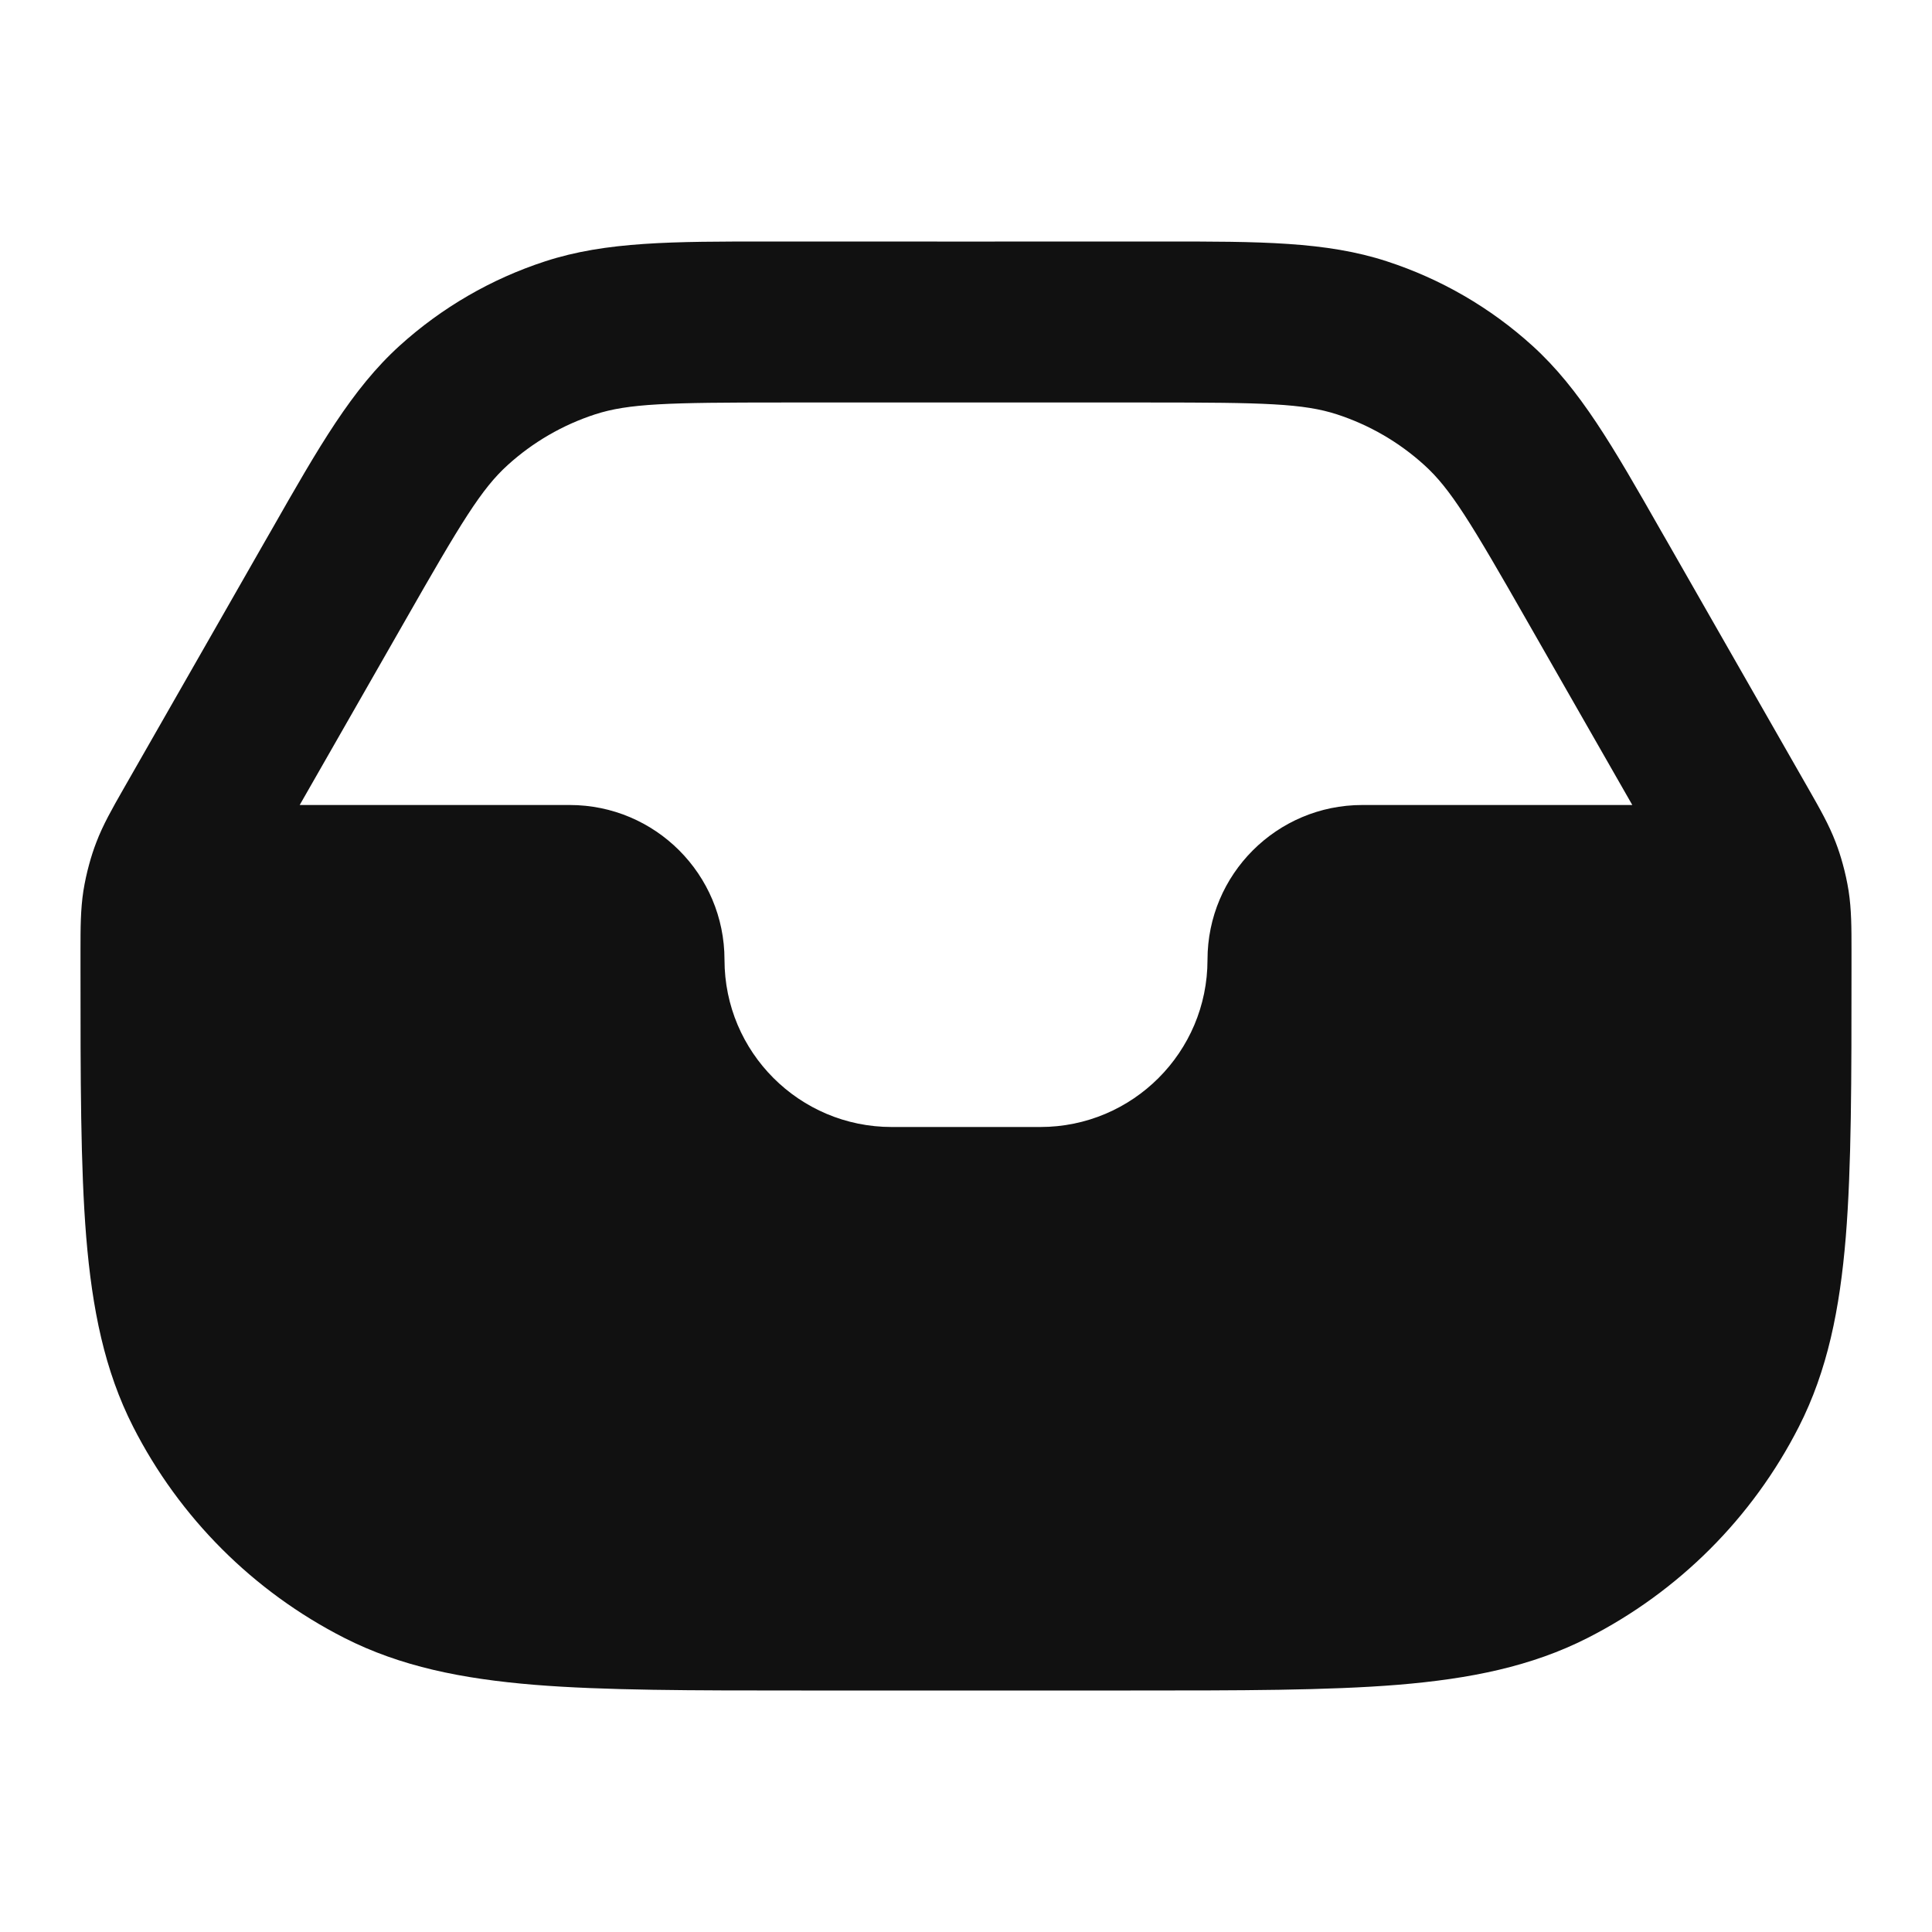 <svg width="24" height="24" viewBox="0 0 24 24" fill="none" xmlns="http://www.w3.org/2000/svg">
<path fill-rule="evenodd" clip-rule="evenodd" d="M17.23 3.247C16.472 2.999 15.644 3 14.446 3C12.815 3.001 11.185 3.001 9.554 3C8.356 3 7.529 2.999 6.77 3.247C6.101 3.465 5.486 3.822 4.964 4.295C4.373 4.831 3.962 5.549 3.369 6.59L3.289 6.729C3.095 7.068 2.902 7.407 2.708 7.746C2.314 8.435 1.921 9.124 1.527 9.812C1.396 10.042 1.28 10.244 1.196 10.465C1.162 10.553 1.133 10.643 1.108 10.735C1.078 10.844 1.054 10.954 1.036 11.066C1 11.299 1 11.532 1 11.796L1 12.044C1 13.407 1 14.491 1.071 15.366C1.145 16.261 1.298 17.025 1.654 17.724C2.229 18.853 3.147 19.771 4.276 20.346C4.975 20.702 5.739 20.855 6.635 20.929C7.509 21 8.593 21 9.956 21H14.044C15.407 21 16.491 21 17.366 20.929C18.261 20.855 19.025 20.702 19.724 20.346C20.853 19.771 21.771 18.853 22.346 17.724C22.702 17.025 22.855 16.261 22.929 15.366C23 14.491 23 13.407 23 12.044L23 11.796C23 11.532 23 11.299 22.964 11.066C22.946 10.954 22.922 10.844 22.892 10.735C22.867 10.643 22.838 10.553 22.804 10.465C22.72 10.244 22.604 10.042 22.473 9.812C22.079 9.123 21.685 8.434 21.291 7.744C21.098 7.406 20.904 7.067 20.711 6.729L20.631 6.59C20.038 5.549 19.627 4.831 19.036 4.295C18.515 3.822 17.899 3.465 17.23 3.247ZM7.39 5.148C7.808 5.012 8.294 5 9.714 5H14.286C15.707 5 16.192 5.012 16.61 5.148C17.011 5.279 17.38 5.493 17.693 5.777C18.019 6.072 18.27 6.487 18.974 7.721L20.277 10H16.923C15.861 10 15 10.861 15 11.923C15 13.07 14.07 14 12.923 14H11.077C9.93 14 9 13.07 9 11.923C9 10.861 8.139 10 7.077 10H3.723L5.026 7.721C5.73 6.487 5.981 6.072 6.307 5.777C6.62 5.493 6.989 5.279 7.39 5.148Z" fill="#111111"/>
</svg>
